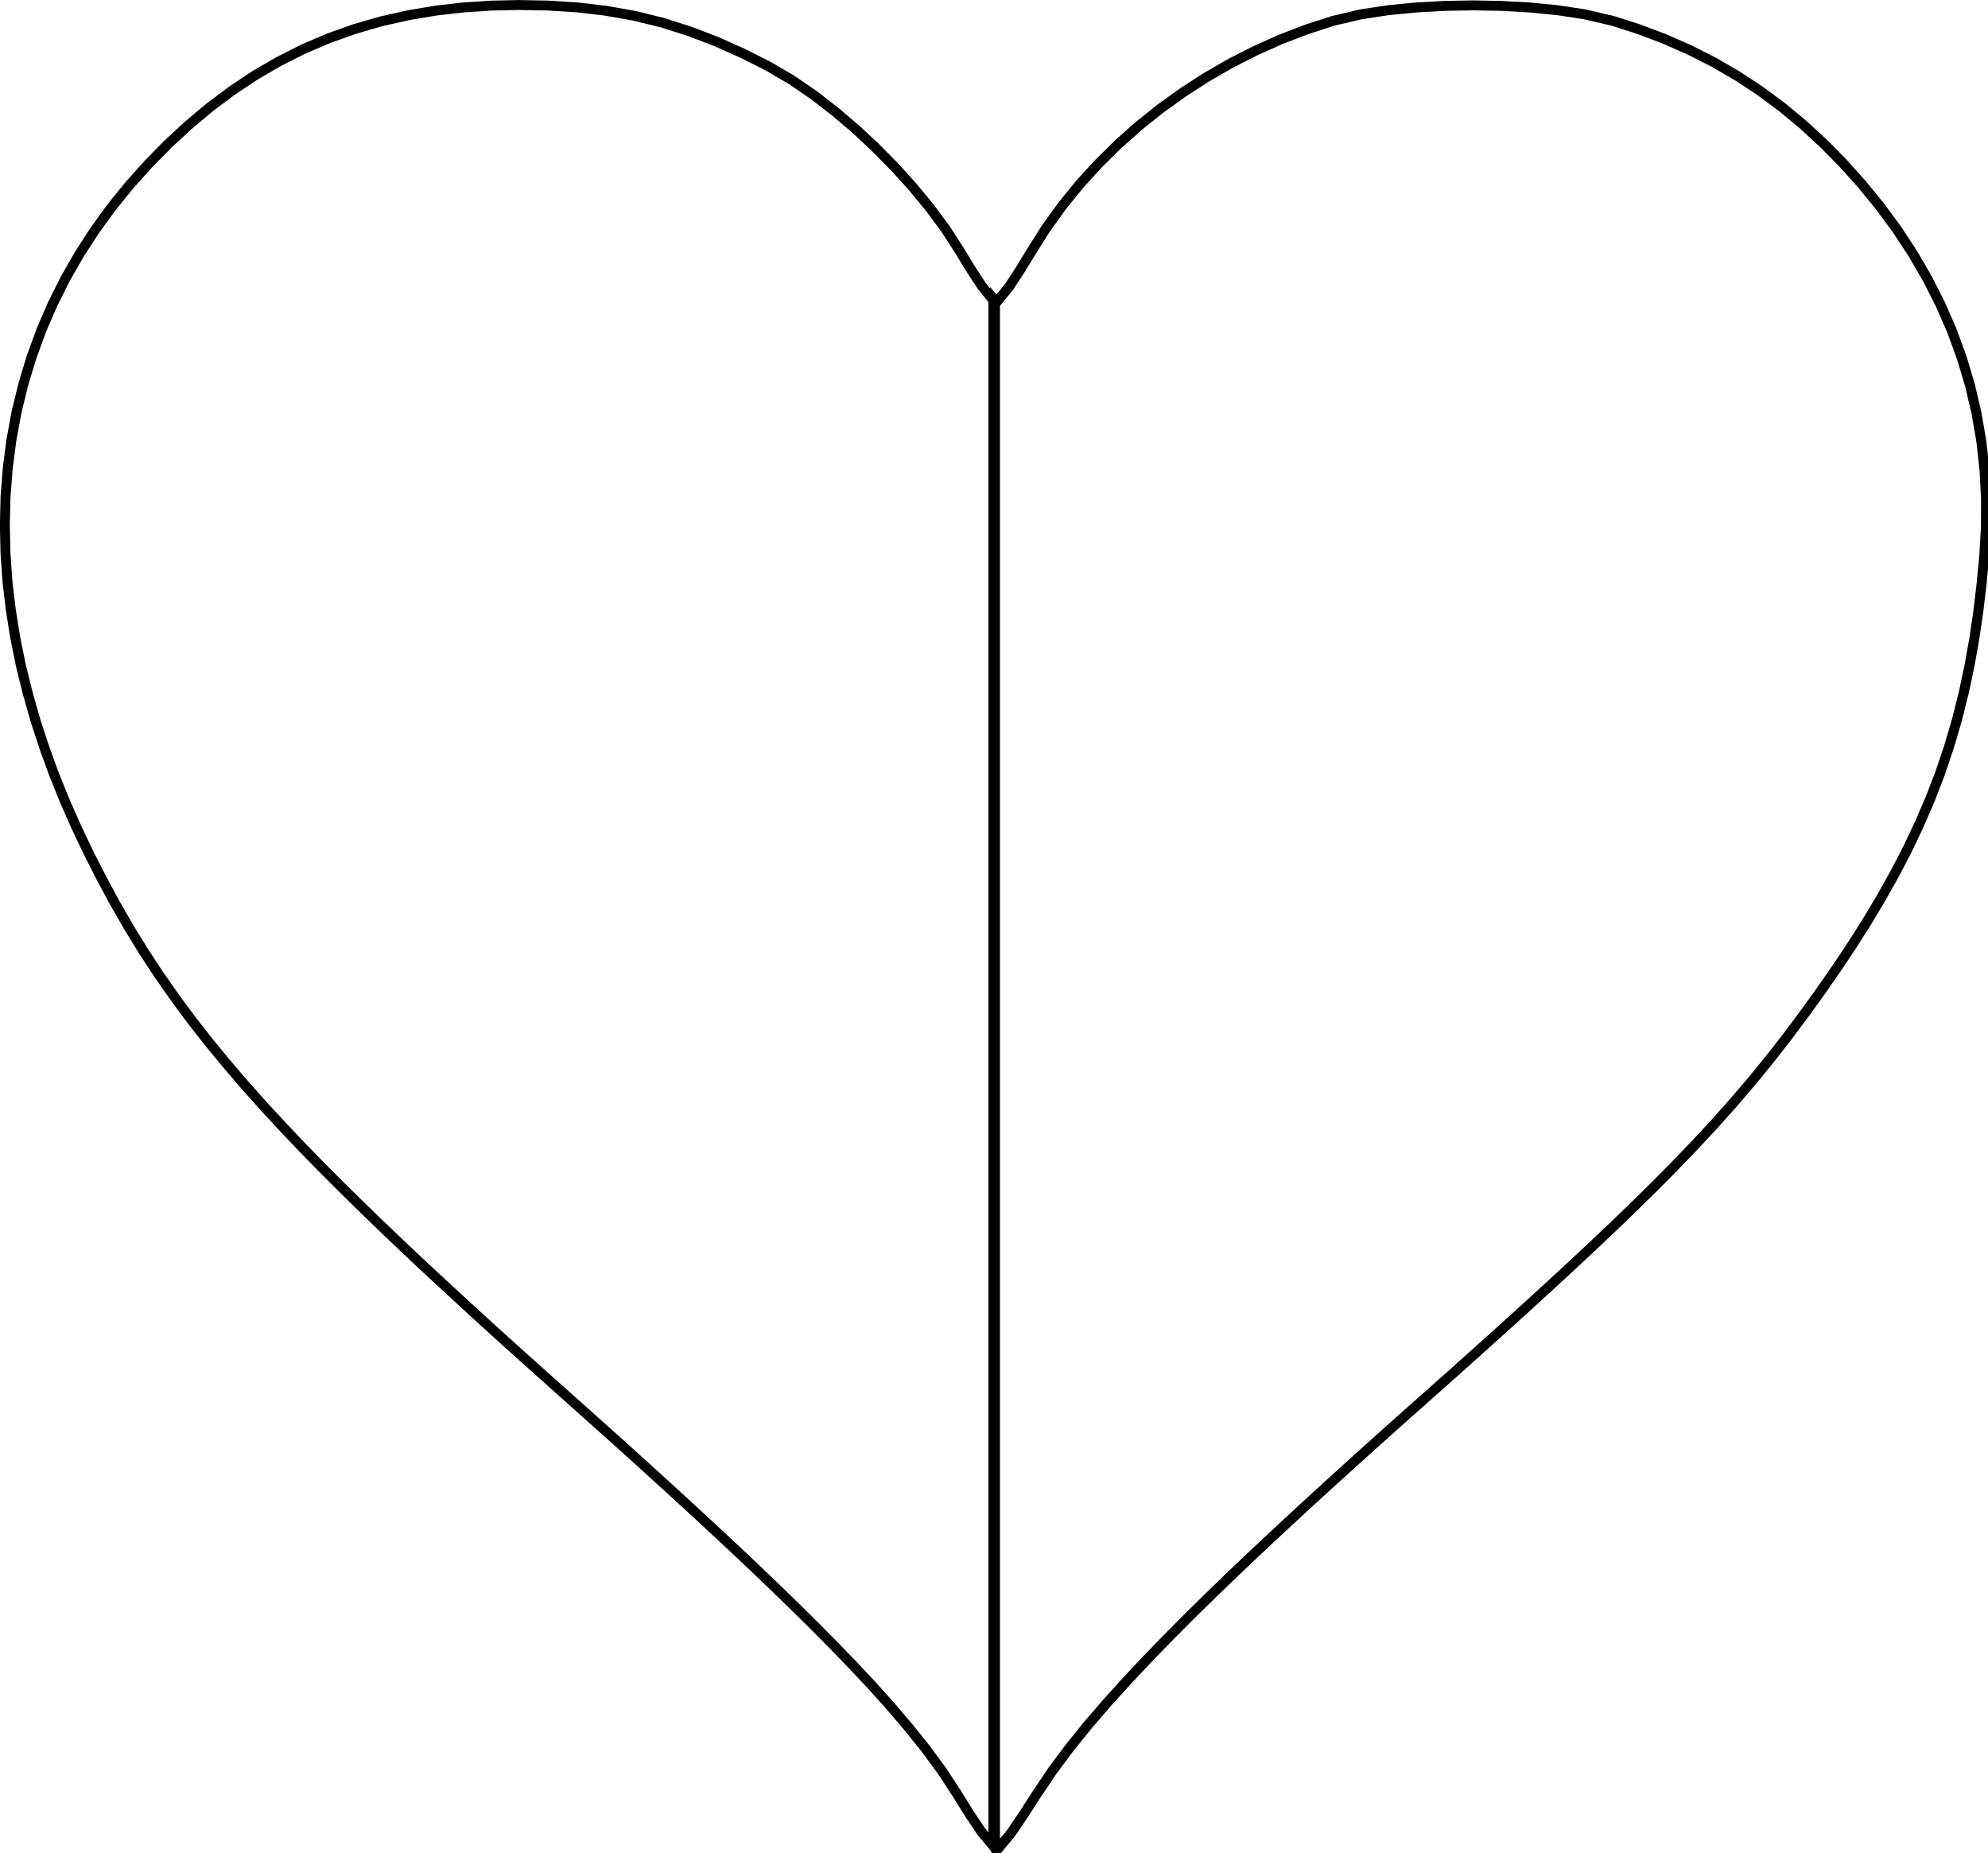 <?xml version="1.0" encoding="UTF-8" standalone="no"?>
<!-- Created with Inkscape (http://www.inkscape.org/) -->

<svg
   xmlns:dc="http://purl.org/dc/elements/1.1/"
   xmlns:cc="http://creativecommons.org/ns#"
   xmlns:rdf="http://www.w3.org/1999/02/22-rdf-syntax-ns#"
   xmlns:svg="http://www.w3.org/2000/svg"
   xmlns="http://www.w3.org/2000/svg"
   xmlns:sodipodi="http://sodipodi.sourceforge.net/DTD/sodipodi-0.dtd"
   xmlns:inkscape="http://www.inkscape.org/namespaces/inkscape"
   sodipodi:docname="heart_outline.svg"
   inkscape:version="0.92.2 5c3e80d, 2017-08-06"
   id="svg8"
   version="1.1"
   viewBox="0 0 34.069 31.75"
   height="31.75mm"
   width="34.069mm">
  <sodipodi:namedview
     fit-margin-bottom="0"
     fit-margin-right="0"
     fit-margin-left="0"
     fit-margin-top="0"
     inkscape:window-maximized="1"
     inkscape:window-y="0"
     inkscape:window-x="44"
     inkscape:window-height="724"
     inkscape:window-width="1322"
     showgrid="false"
     inkscape:current-layer="layer1"
     inkscape:document-units="mm"
     inkscape:cy="64.356843"
     inkscape:cx="55.511637"
     inkscape:zoom="4.2007397"
     inkscape:pageshadow="2"
     inkscape:pageopacity="0.0"
     borderopacity="1.0"
     bordercolor="#666666"
     pagecolor="#ffffff"
     id="base" />
  <defs
     id="defs2" />
  <g
     transform="translate(-89.86,-122.147)"
     id="layer1"
     inkscape:groupmode="layer"
     inkscape:label="Layer 1">
    <path
       style="fill:none;stroke:#000000;stroke-width:0.643;stroke-miterlimit:4;stroke-dasharray:none;stroke-opacity:1"
       d="M64.344 119.566L64.436 119.678L65.371 118.549L66.203 117.322L67.004 116.076L68.055 114.508L69.186 112.992L70.371 111.525L71.602 110.098L72.865 108.701L74.156 107.326L75.473 105.967L76.803 104.629L78.15 103.303L79.508 101.988L80.873 100.689L82.25 99.395L83.635 98.109L85.021 96.832L86.418 95.559L87.818 94.291L89.223 93.027L90.629 91.77L92.041 90.516L93.426 89.285L94.805 88.055L96.182 86.818L97.555 85.582L98.928 84.336L100.289 83.09L101.645 81.838L102.998 80.574L104.34 79.303L105.674 78.016L106.992 76.719L108.293 75.406L109.578 74.07L110.838 72.717L112.07 71.336L113.273 69.932L114.445 68.496L115.584 67.037L116.691 65.553L117.74 64.098L118.768 62.621L119.764 61.127L120.727 59.609L121.648 58.072L122.523 56.51L123.35 54.92L124.119 53.301L124.83 51.65L125.473 49.977L126.045 48.277L126.551 46.557L126.99 44.814L127.363 43.062L127.678 41.295L127.939 39.518L128.15 37.734L128.32 35.951L128.428 34.098L128.434 32.24L128.336 30.385L128.133 28.543L127.818 26.711L127.395 24.902L126.861 23.121L126.225 21.379L125.483 19.678L124.643 18.021L123.711 16.416L122.692 14.861L121.592 13.365L120.416 11.924L119.178 10.543L117.938 9.285L116.633 8.084L115.27 6.949L113.846 5.893L112.363 4.916L110.83 4.025L109.25 3.225L107.625 2.51L105.967 1.885L104.281 1.346L102.512 0.932L100.709 0.658L98.895 0.48L97.072 0.381L95.25 0.348L93.426 0.381L91.608 0.48L89.793 0.656L87.992 0.93L86.219 1.346L84.514 1.898L82.836 2.541L81.197 3.273L79.594 4.088L78.033 4.986L76.521 5.961L75.062 7.008L73.662 8.127L72.314 9.322L71.035 10.584L69.824 11.912L68.693 13.307L67.643 14.764L66.684 16.283L65.994 17.418L65.271 18.531L64.436 19.555L64.344 19.443L64.344 119.566"
       transform="matrix(0.265,0,0,0.265,89.86,122.147)"
       id="path4721" />
    <path
       style="fill:none;stroke:#000000;stroke-width:0.17;stroke-miterlimit:4;stroke-dasharray:none;stroke-opacity:1"
       d="M106.884 153.782L106.884 127.292L106.688 127.051L106.496 126.758L106.314 126.458L106.064 126.07L105.789 125.699L105.496 125.344L105.186 125.002L104.863 124.675L104.525 124.36L104.174 124.061L103.81 123.779L103.429 123.518L103.031 123.285L102.59 123.062L102.138 122.86L101.676 122.683L101.203 122.533L100.722 122.416L100.235 122.33L99.743 122.273L99.25 122.242L98.755 122.233L98.28 122.243L97.807 122.274L97.335 122.328L96.867 122.406L96.402 122.51L95.945 122.642L95.497 122.801L95.059 122.988L94.635 123.202L94.225 123.441L93.829 123.705L93.449 123.99L93.086 124.295L92.737 124.618L92.404 124.956L92.079 125.319L91.772 125.698L91.485 126.093L91.221 126.501L90.979 126.924L90.761 127.36L90.568 127.807L90.401 128.264L90.26 128.731L90.144 129.205L90.056 129.684L89.993 130.167L89.955 130.653L89.943 131.139L89.954 131.626L89.988 132.112L90.045 132.597L90.122 133.078L90.219 133.556L90.336 134.028L90.469 134.496L90.62 134.959L90.787 135.417L90.969 135.869L91.166 136.315L91.375 136.755L91.593 137.184L91.822 137.609L92.061 138.026L92.313 138.437L92.577 138.84L92.852 139.234L93.139 139.622L93.435 140.001L93.741 140.373L94.054 140.738L94.375 141.098L94.702 141.452L95.033 141.801L95.368 142.145L95.708 142.485L96.051 142.822L96.397 143.157L96.746 143.49L97.097 143.821L97.45 144.148L97.804 144.475L98.16 144.801L98.516 145.124L98.875 145.447L99.234 145.768L99.593 146.089L99.95 146.408L100.306 146.726L100.662 147.046L101.016 147.367L101.37 147.689L101.723 148.013L102.074 148.338L102.424 148.664L102.772 148.992L103.118 149.323L103.461 149.656L103.801 149.991L104.139 150.332L104.471 150.676L104.798 151.024L105.118 151.38L105.429 151.745L105.728 152.118L106.011 152.503L106.272 152.904L106.468 153.22L106.674 153.529L106.884 153.783L106.884 153.782"
       id="path40"
       inkscape:connector-curvature="0" />
  </g>
</svg>
